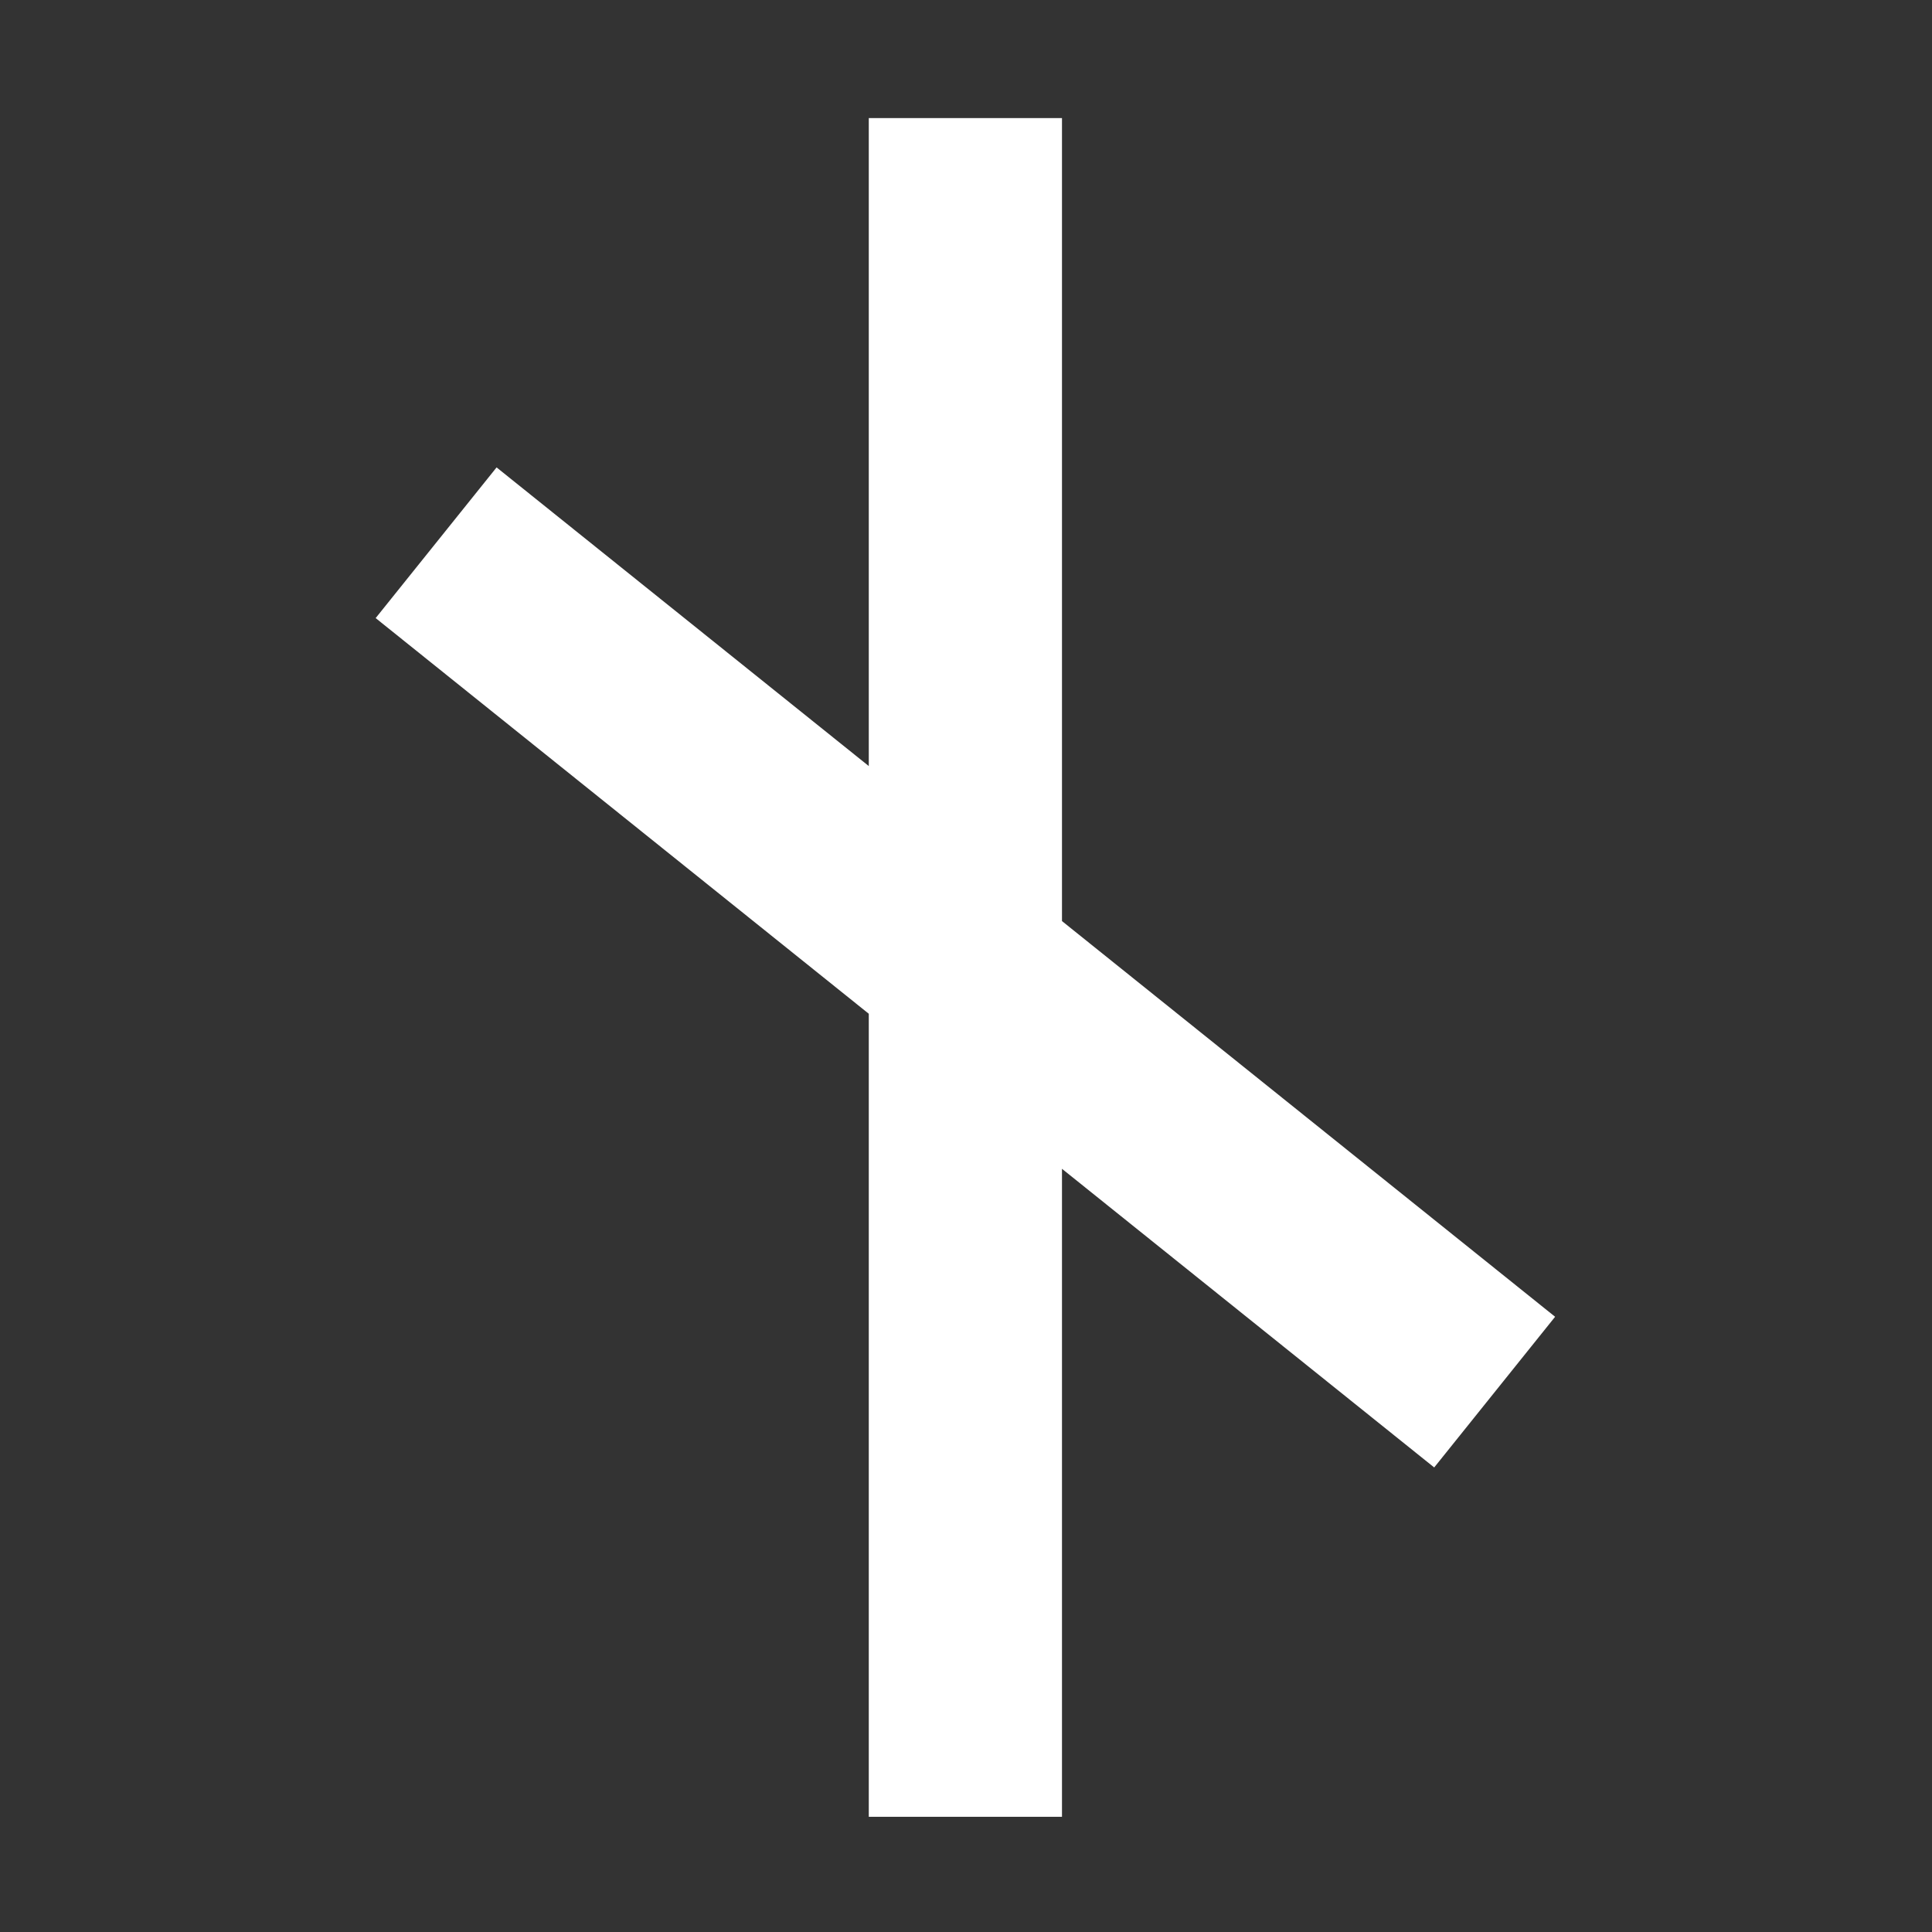 <svg height='100px' width='100px'  fill="#FFFFFF" xmlns="http://www.w3.org/2000/svg" viewBox="0 0 100 100" x="0px" y="0px"><rect x="0" y="0" width="100" height="100" fill="#333333" stroke="none"/><polygon points="44.968 6.111 44.968 39.651 25.703 24.193 19.444 31.992 44.968 52.472 44.968 94.037 54.968 94.037 54.968 60.497 74.234 75.955 80.492 68.156 54.968 47.675 54.968 6.111"></polygon></svg>